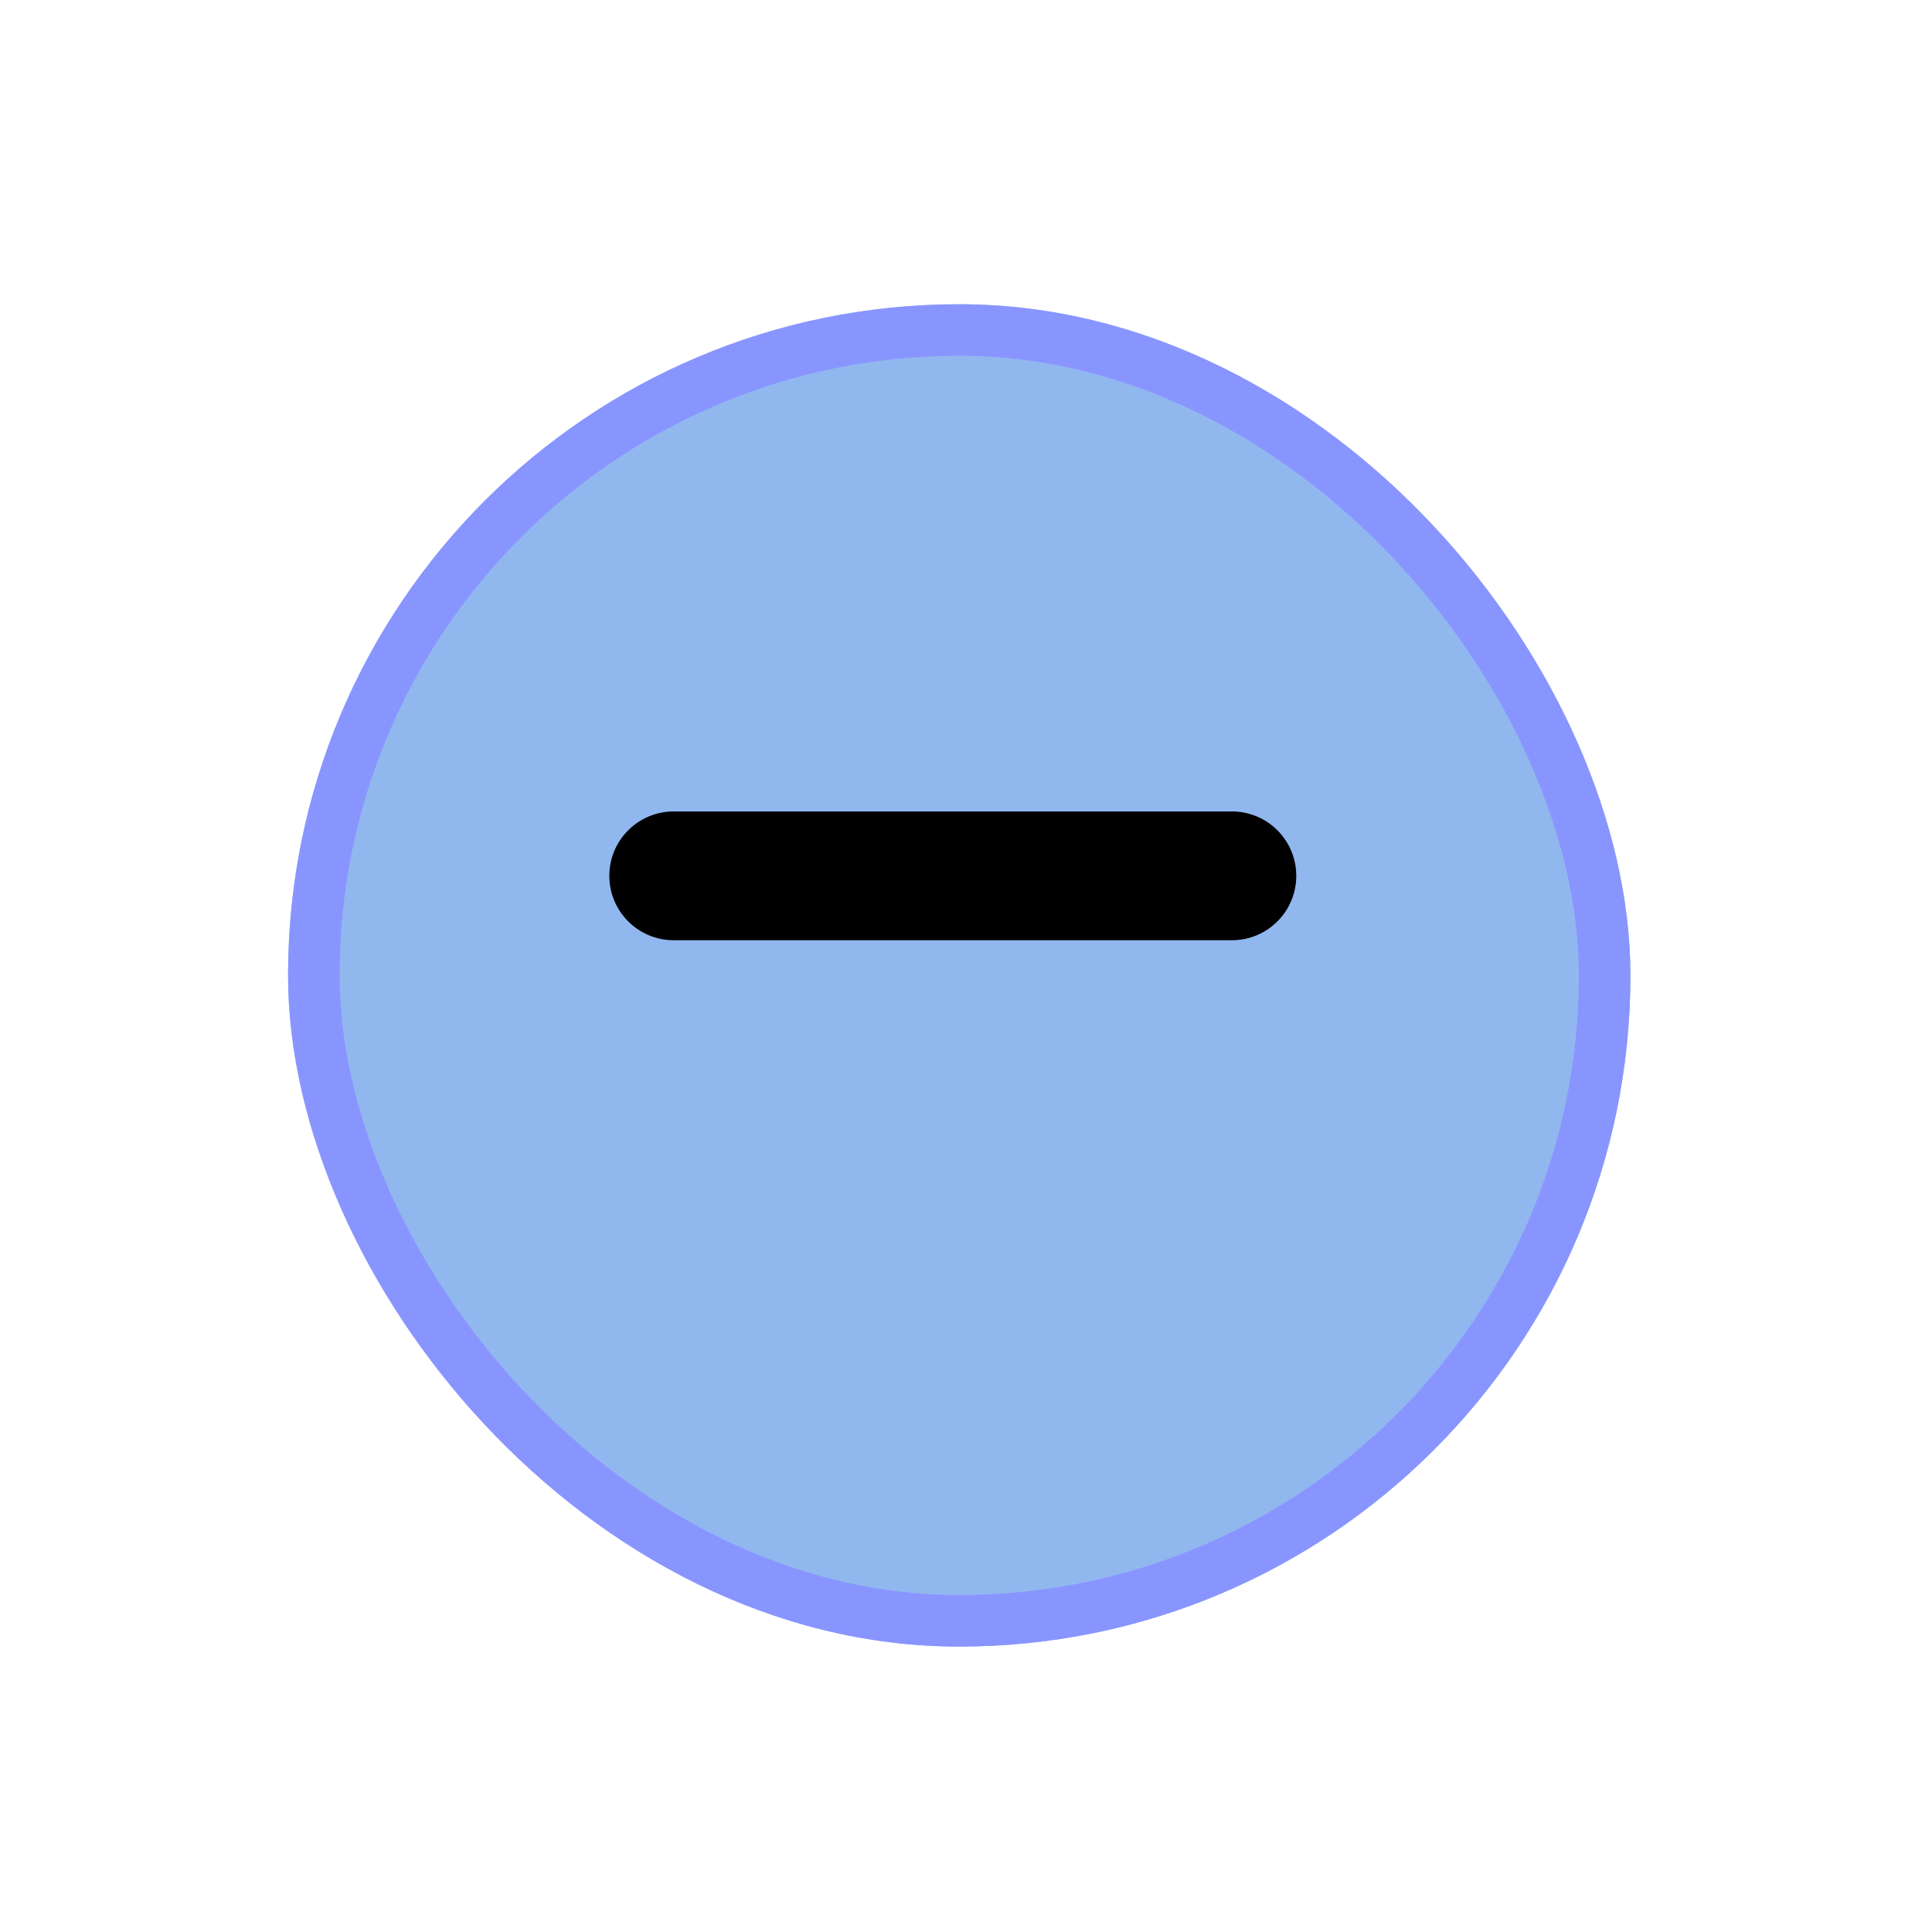 <svg width="75" height="75" viewBox="0 0 75 75" fill="none" xmlns="http://www.w3.org/2000/svg">
<g filter="url(#filter0_d_25_49)">
<rect x="11.183" y="7.811" width="52.109" height="52.109" rx="26.055" fill="#91B7EF"/>
<rect x="12.183" y="8.811" width="50.109" height="50.109" rx="25.055" stroke="#8995FF" stroke-width="2"/>
</g>
<path d="M47.821 31.5H26.154C24.774 31.5 23.654 32.619 23.654 34C23.654 35.381 24.774 36.5 26.154 36.5H47.821C49.202 36.5 50.321 35.381 50.321 34C50.321 32.619 49.202 31.5 47.821 31.5Z" fill="black"/>
<defs>
<filter id="filter0_d_25_49" x="0.183" y="0.811" width="74.109" height="74.109" filterUnits="userSpaceOnUse" color-interpolation-filters="sRGB">
<feFlood flood-opacity="0" result="BackgroundImageFix"/>
<feColorMatrix in="SourceAlpha" type="matrix" values="0 0 0 0 0 0 0 0 0 0 0 0 0 0 0 0 0 0 127 0" result="hardAlpha"/>
<feMorphology radius="1" operator="dilate" in="SourceAlpha" result="effect1_dropShadow_25_49"/>
<feOffset dy="4"/>
<feGaussianBlur stdDeviation="5"/>
<feComposite in2="hardAlpha" operator="out"/>
<feColorMatrix type="matrix" values="0 0 0 0 1 0 0 0 0 1 0 0 0 0 1 0 0 0 0.37 0"/>
<feBlend mode="normal" in2="BackgroundImageFix" result="effect1_dropShadow_25_49"/>
<feBlend mode="normal" in="SourceGraphic" in2="effect1_dropShadow_25_49" result="shape"/>
</filter>
</defs>
</svg>
